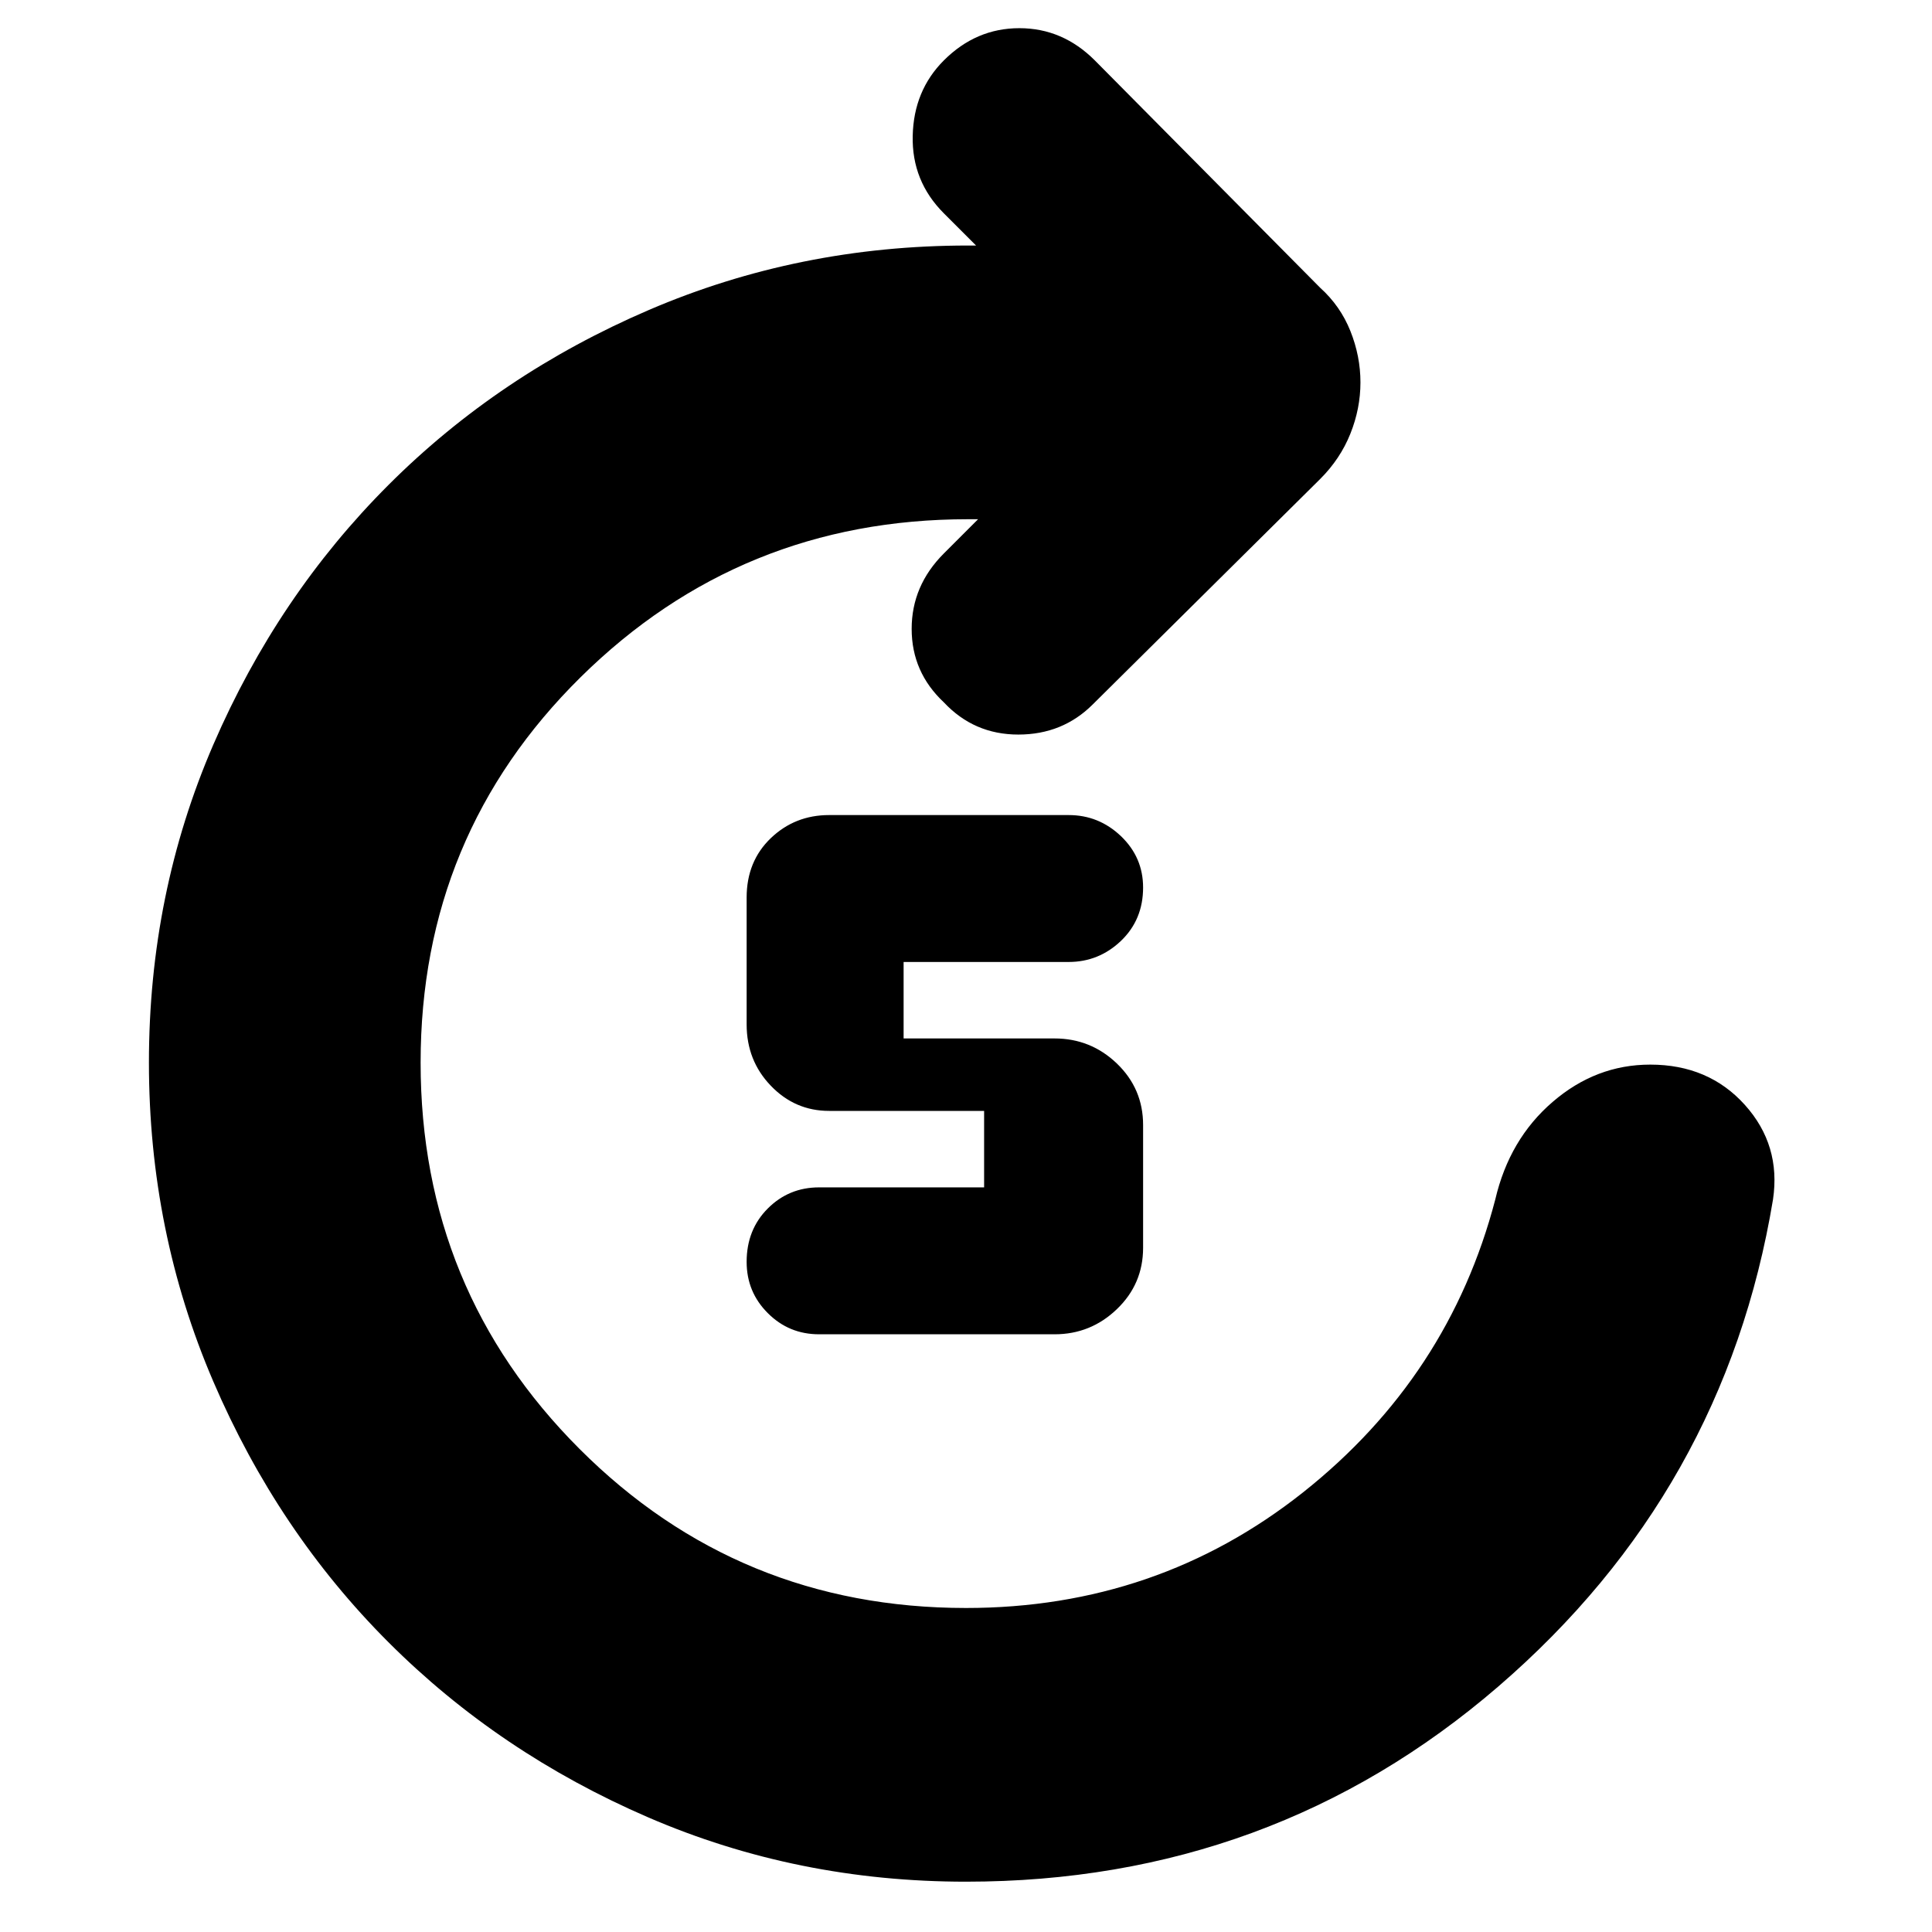 <svg xmlns="http://www.w3.org/2000/svg" height="24" width="24"><path d="M10.175 16.575q-.375 0-.637-.263-.263-.262-.263-.637 0-.4.263-.663.262-.262.637-.262h2.05v-.95H10.3q-.425 0-.725-.313-.3-.312-.3-.762V11.15q0-.45.3-.738.3-.287.725-.287h2.975q.375 0 .65.262.275.263.275.638 0 .4-.275.663-.275.262-.65.262h-2.05v.95H13.1q.45 0 .775.312.325.313.325.763V15.5q0 .45-.325.762-.325.313-.775.313Zm1.825 6.8q-2.1 0-3.95-.8T4.825 20.4Q3.45 19.025 2.65 17.162q-.8-1.862-.8-3.962t.8-3.95q.8-1.85 2.175-3.225Q6.2 4.65 8.062 3.85q1.863-.8 3.963-.8h.1l-.4-.4q-.4-.4-.387-.962.012-.563.387-.938.4-.4.938-.4.537 0 .937.4l2.8 2.825q.25.225.375.537.125.313.125.638t-.125.637q-.125.313-.375.563l-2.825 2.8q-.375.375-.925.375t-.925-.4q-.4-.375-.4-.913 0-.537.4-.937l.425-.425h-.125q-2.825 0-4.812 1.962-1.988 1.963-1.988 4.788T7.2 18q1.975 1.975 4.8 1.975 2.375 0 4.188-1.437Q18 17.1 18.575 14.9q.175-.75.713-1.212.537-.463 1.212-.463.725 0 1.175.5.45.5.35 1.175-.6 3.625-3.412 6.05Q15.8 23.375 12 23.375Z"/></svg>